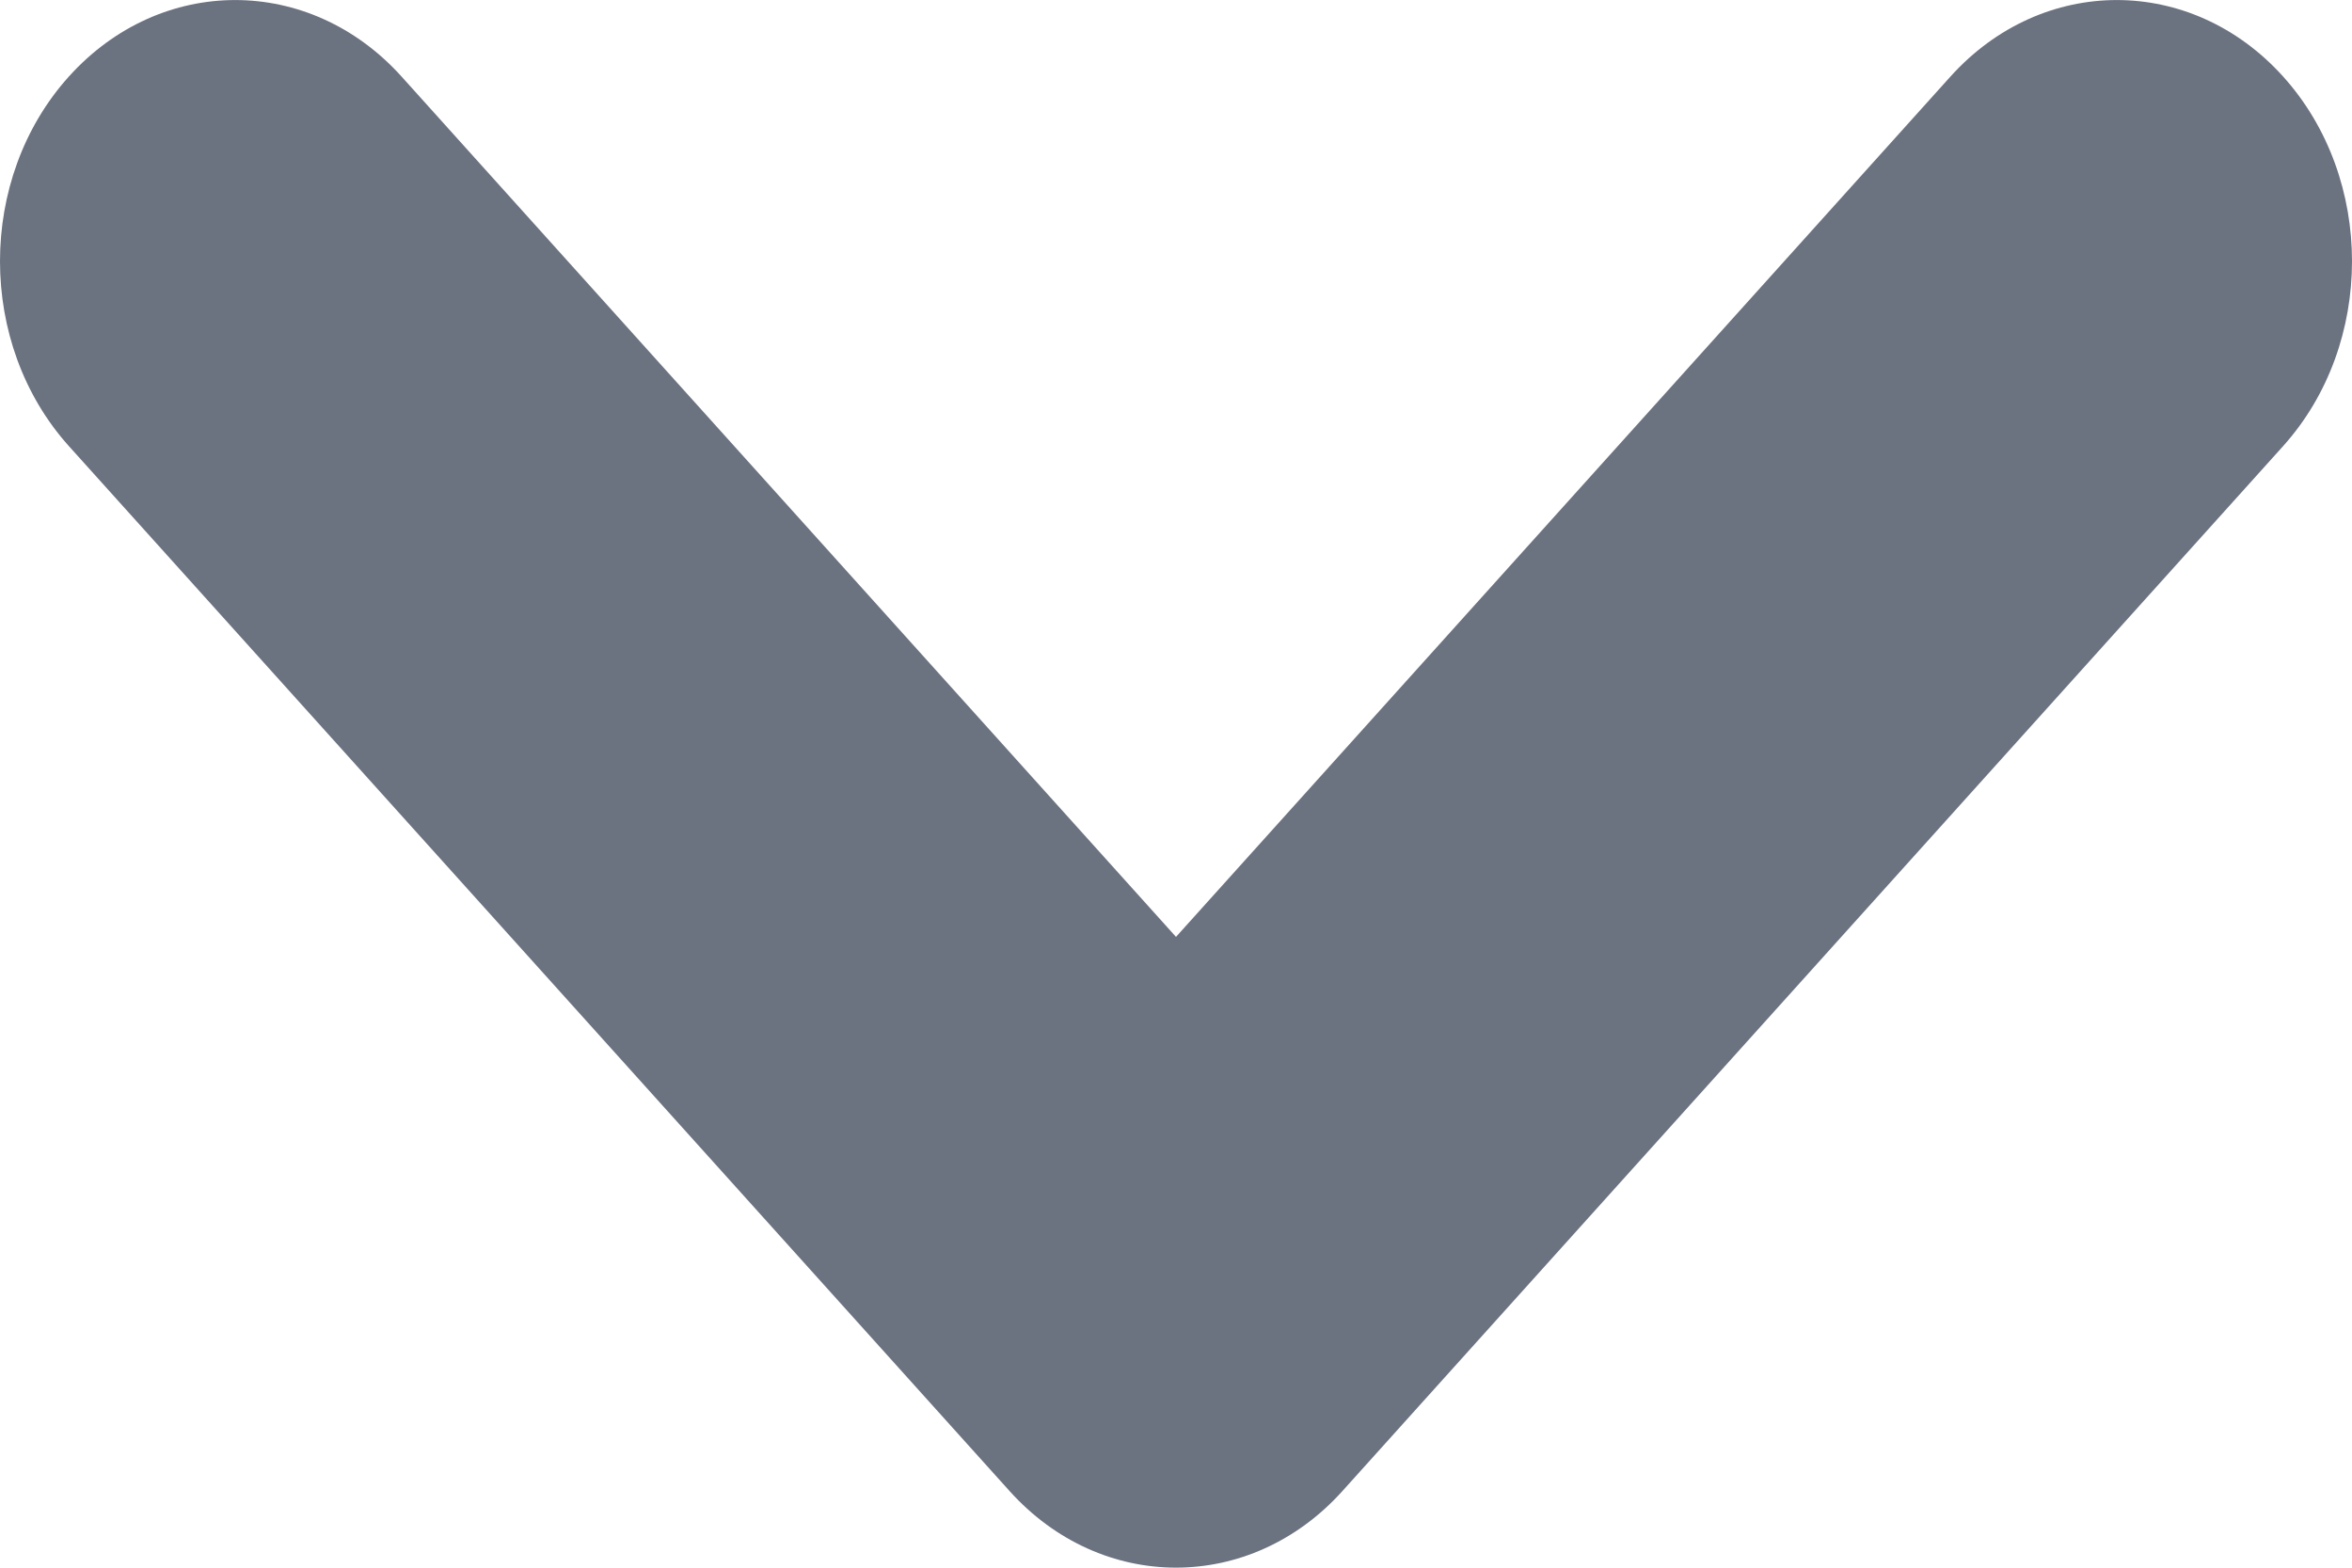 <svg width="12" height="8" viewBox="0 0 12 8" fill="none" xmlns="http://www.w3.org/2000/svg">
<path id="Icon" fill-rule="evenodd" clip-rule="evenodd" d="M0.351 0.391C0.82 -0.13 1.58 -0.13 2.049 0.391L6 4.781L9.951 0.391C10.42 -0.13 11.18 -0.13 11.649 0.391C12.117 0.911 12.117 1.755 11.649 2.276L6.849 7.609C6.38 8.13 5.62 8.13 5.151 7.609L0.351 2.276C-0.117 1.755 -0.117 0.911 0.351 0.391Z" fill="#6B7280"/>
</svg>
